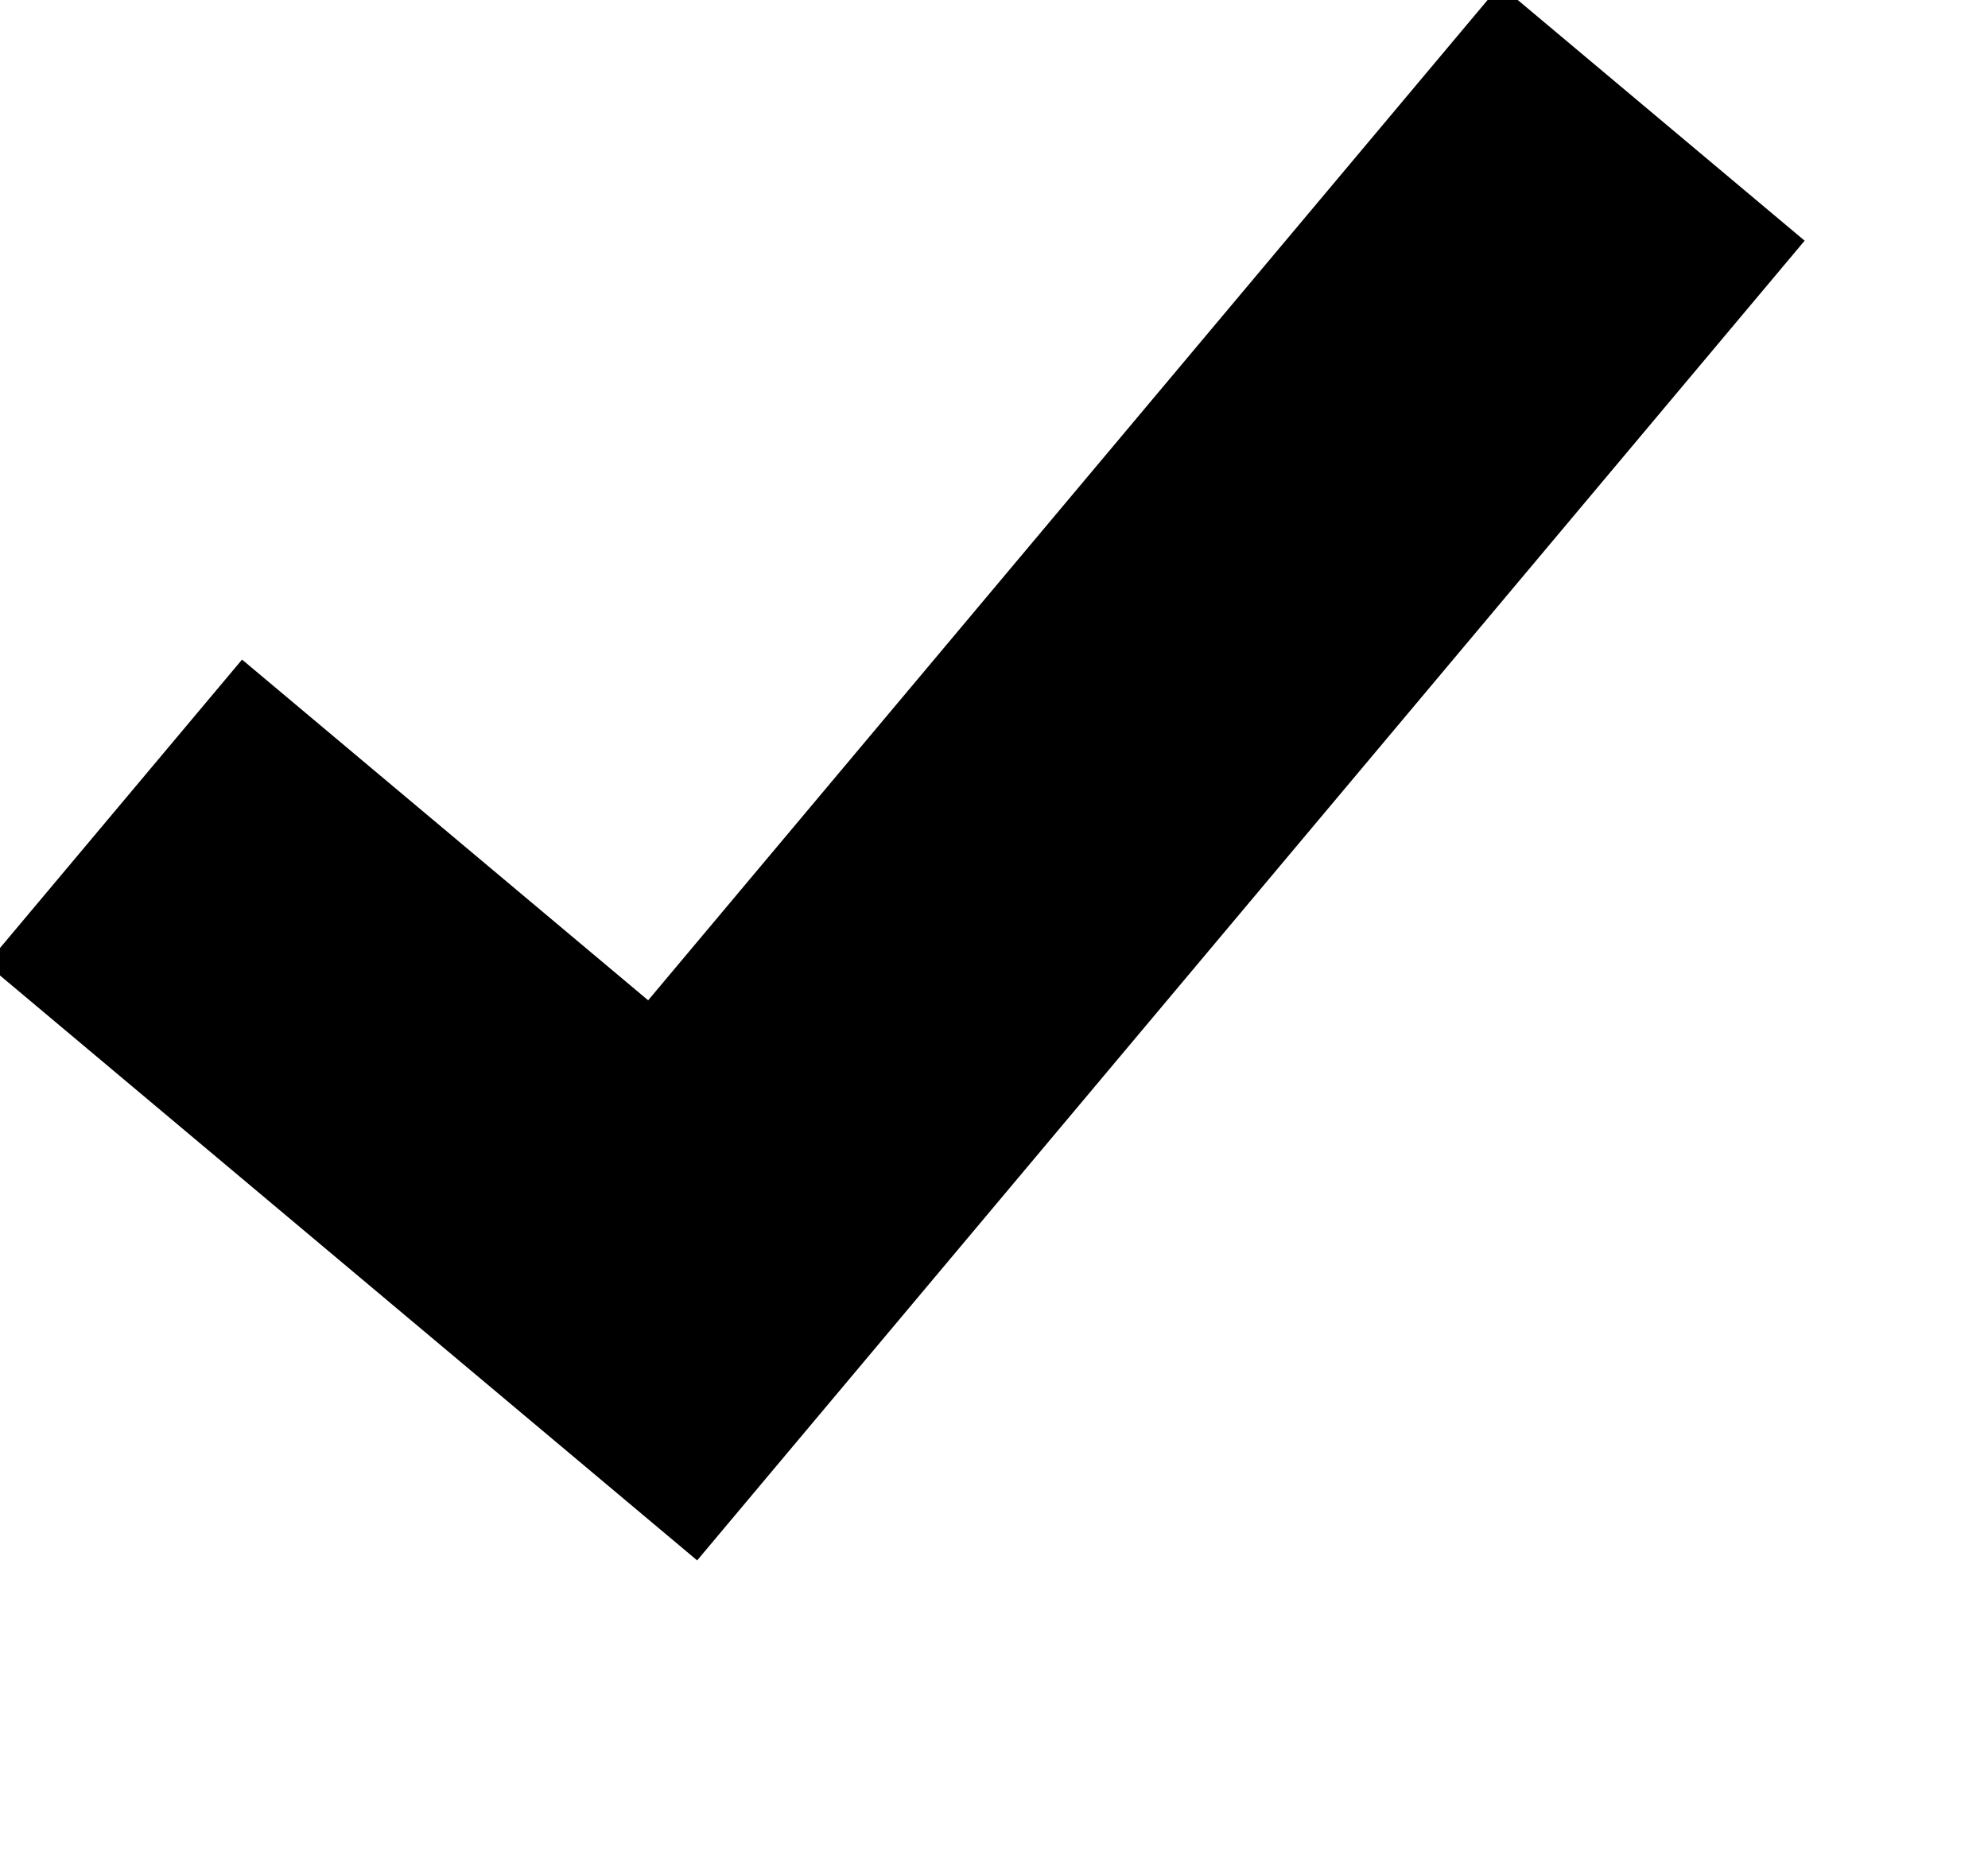 <?xml version="1.0" encoding="UTF-8" standalone="no"?>
<!DOCTYPE svg PUBLIC "-//W3C//DTD SVG 20010904//EN"
              "http://www.w3.org/TR/2001/REC-SVG-20010904/DTD/svg10.dtd">

<svg xmlns="http://www.w3.org/2000/svg"
     width="15" height="14"
     viewBox="0 0 15 14">
  <path id="Unnamed"
        fill="black" stroke="black" stroke-width="0"
        d="M 0.00,10.00
           L 4.00,10.00 4.00,0.00 7.00,0.00 7.00,13.00 0.00 13.00z"
        transform="translate(2, 0.5) rotate(40, 7.50, 7.00)" />
</svg>
